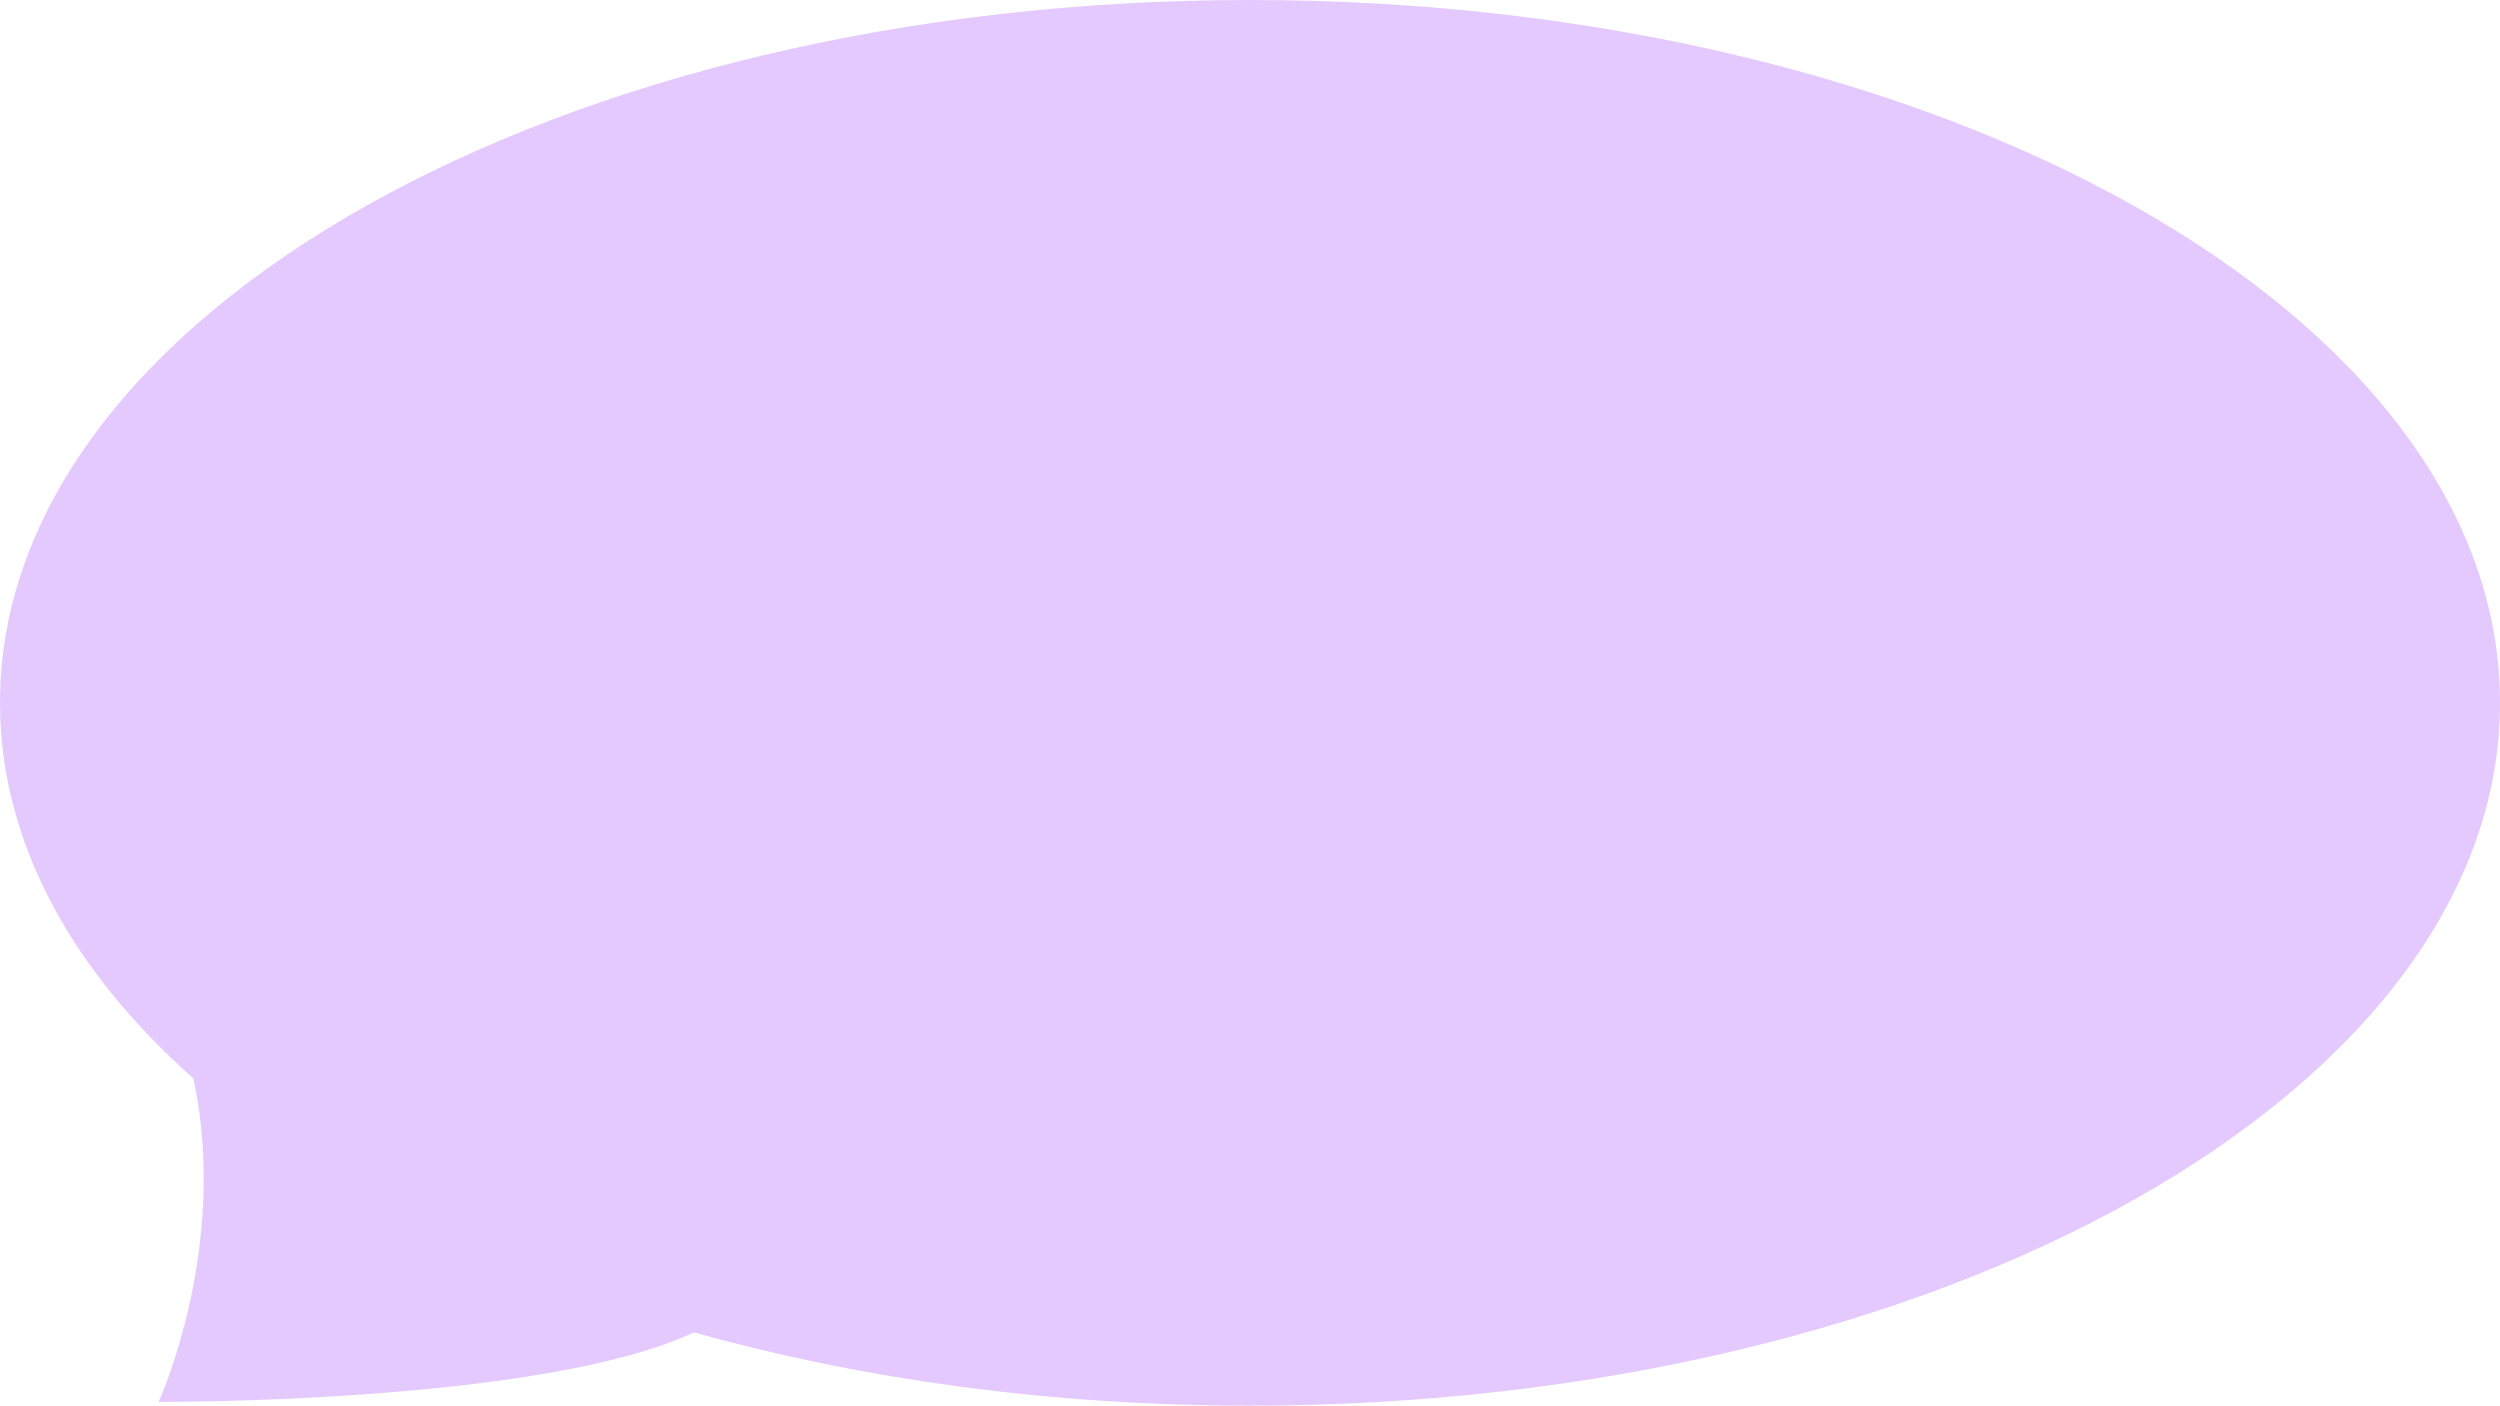 <?xml version="1.0" encoding="UTF-8"?><svg id="Joy" xmlns="http://www.w3.org/2000/svg" viewBox="0 0 257.23 144.63"><defs><style>.cls-1{fill:#e4c9ff;}</style></defs><path class="cls-1" d="m257.23,72.31c0,39.94-57.58,72.32-128.61,72.32-20.56,0-39.99-2.71-57.22-7.54-15.66,7.37-55.08,7.15-55.08,7.15,0,0,7.31-15.88,3.58-33.27v-.01C7.3,99.79,0,86.53,0,72.31,0,32.38,57.58,0,128.62,0c71.03,0,128.61,32.38,128.61,72.31Z"/></svg>